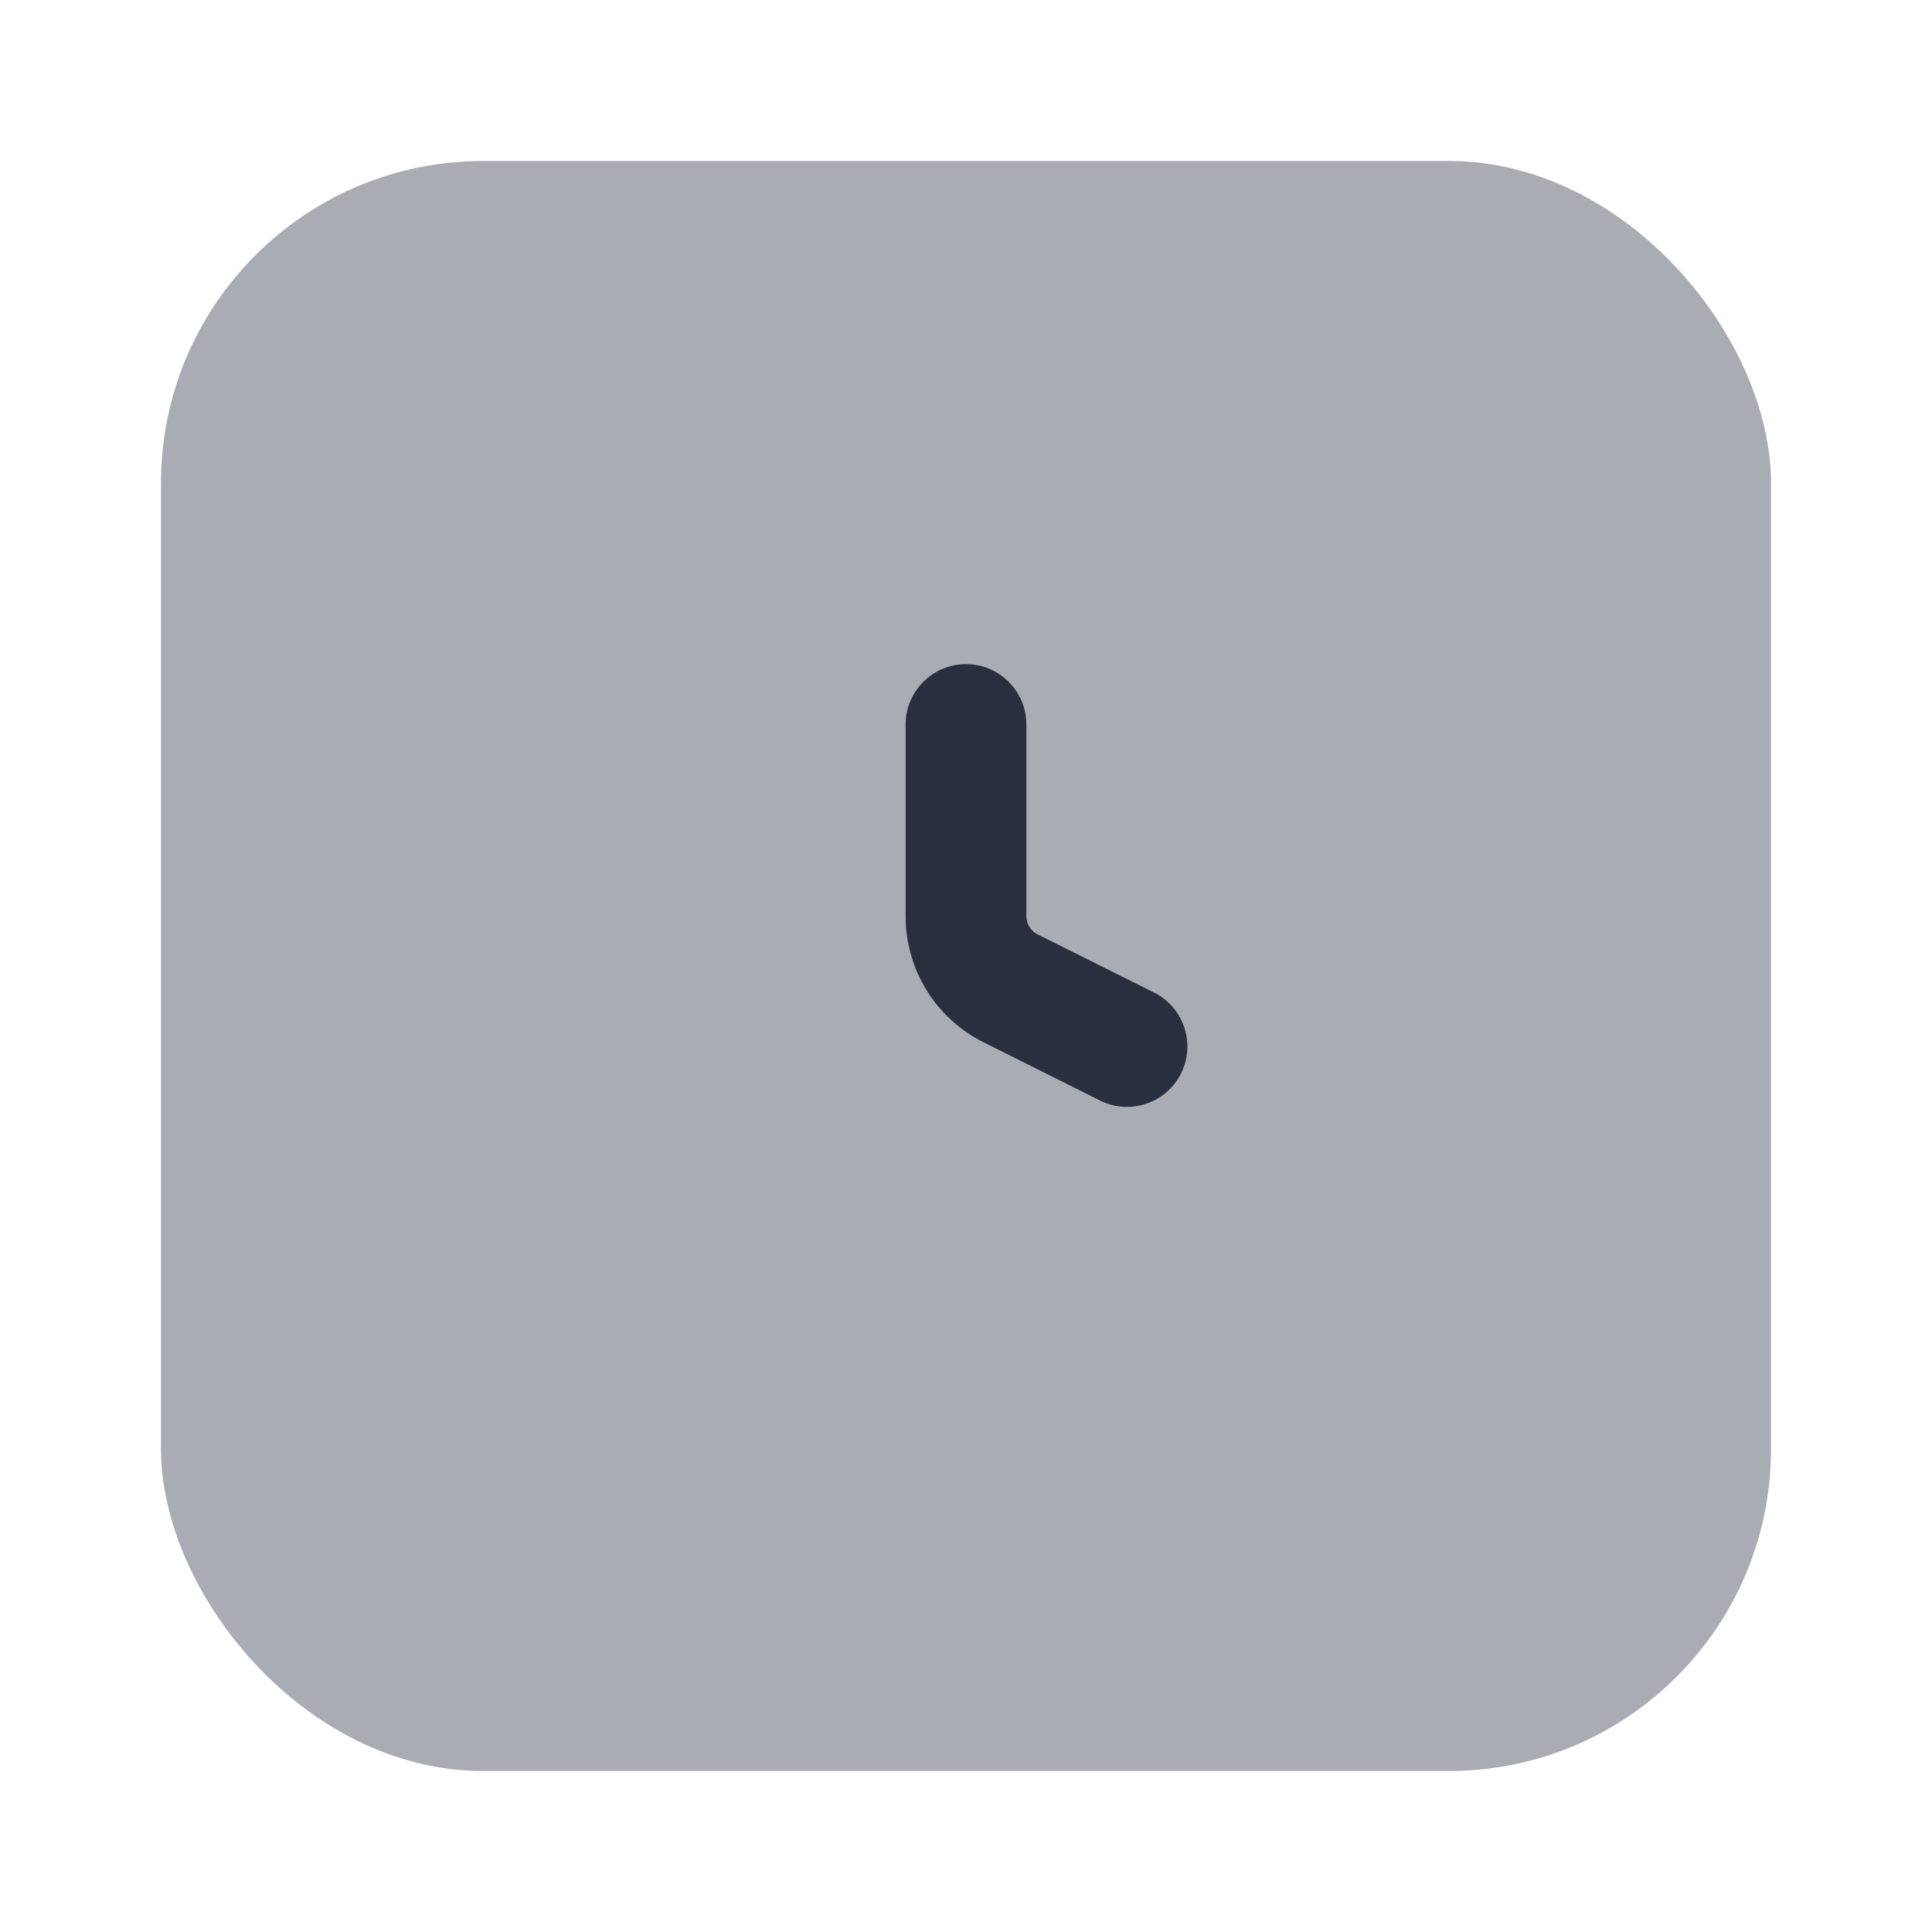 <svg  viewBox="0 0 24 24" fill="none" xmlns="http://www.w3.org/2000/svg">
<rect opacity="0.4" x="2" y="2" width="20" height="20" rx="4" fill="#28303F"/>
<path fill-rule="evenodd" clip-rule="evenodd" d="M12 8.25C12.414 8.25 12.75 8.586 12.75 9V11.382C12.75 11.477 12.803 11.563 12.888 11.606L14.335 12.329C14.706 12.514 14.856 12.965 14.671 13.335C14.486 13.706 14.035 13.856 13.665 13.671L12.217 12.947C11.624 12.651 11.25 12.045 11.25 11.382V9C11.25 8.586 11.586 8.25 12 8.25Z" fill="#28303F"/>
</svg>
